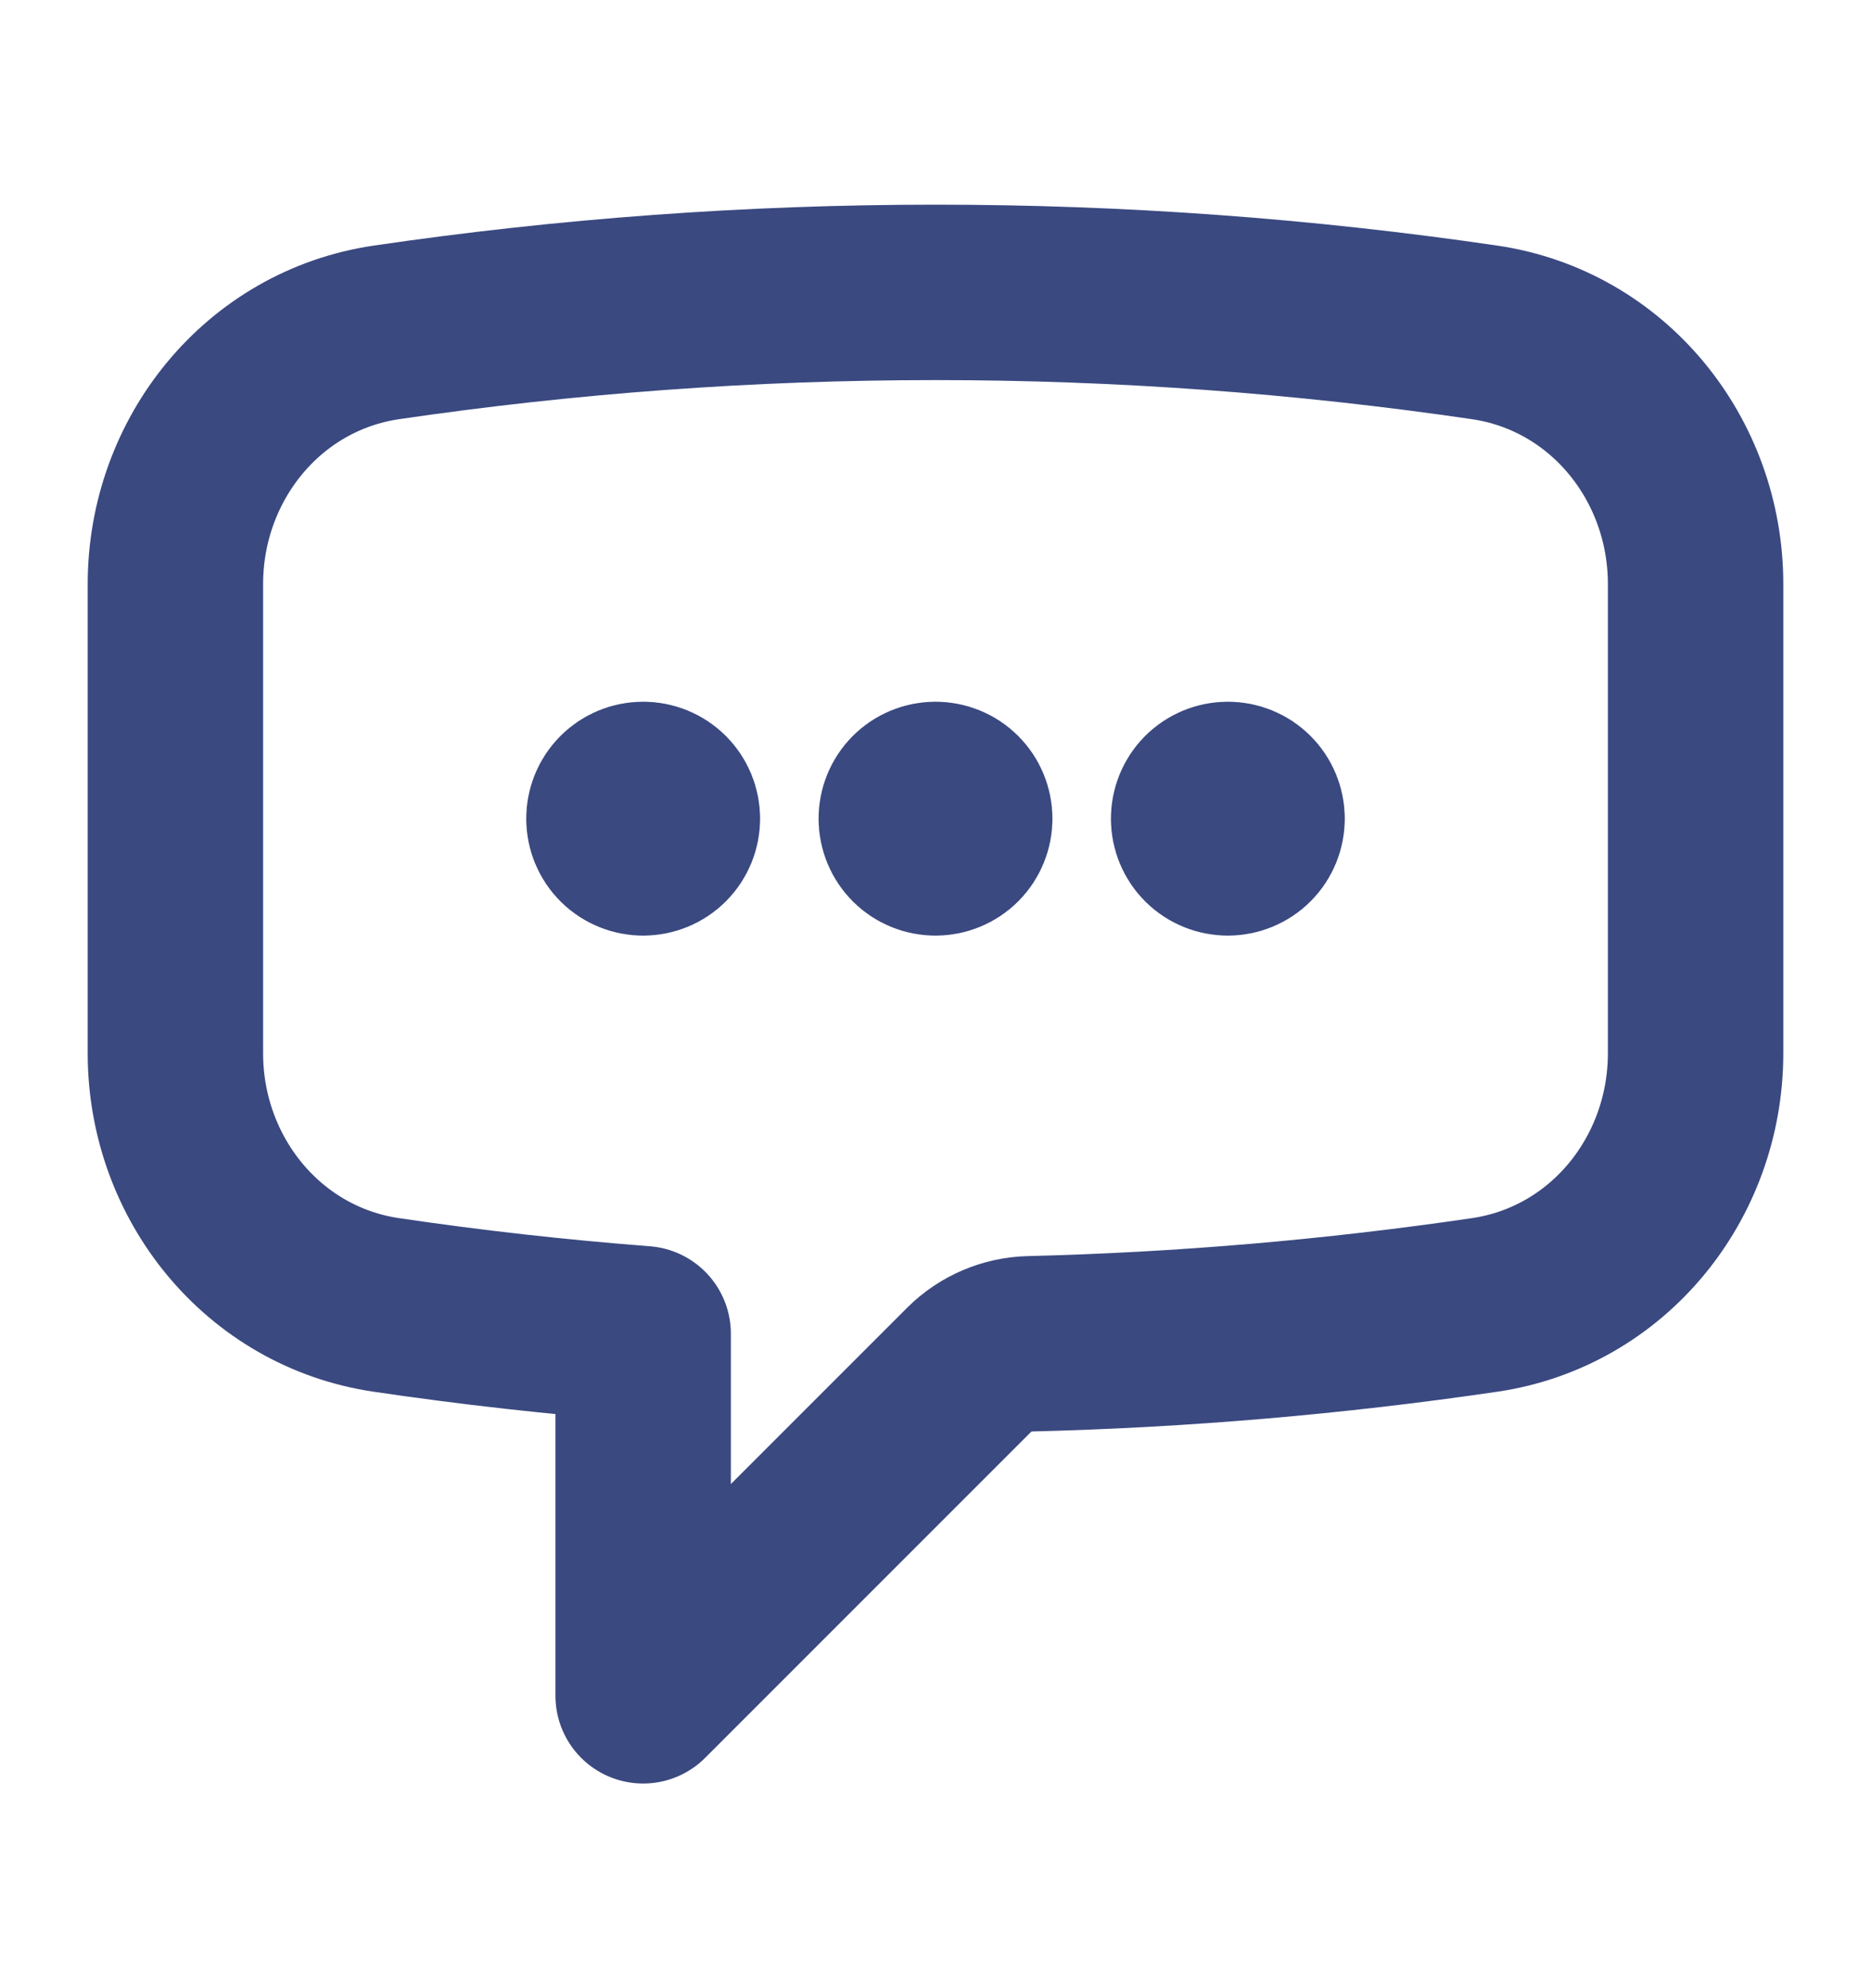 <svg width="16" height="17" viewBox="0 0 16 17" fill="none" xmlns="http://www.w3.org/2000/svg">
<path d="M5.75 7C5.75 7.066 5.724 7.13 5.677 7.177C5.63 7.224 5.566 7.25 5.5 7.25C5.434 7.25 5.37 7.224 5.323 7.177C5.276 7.13 5.25 7.066 5.25 7C5.25 6.934 5.276 6.87 5.323 6.823C5.37 6.776 5.434 6.75 5.5 6.75C5.566 6.75 5.63 6.776 5.677 6.823C5.724 6.87 5.75 6.934 5.75 7ZM5.75 7H5.5M8.25 7C8.25 7.066 8.224 7.13 8.177 7.177C8.13 7.224 8.066 7.25 8 7.25C7.934 7.25 7.87 7.224 7.823 7.177C7.776 7.13 7.75 7.066 7.75 7C7.75 6.934 7.776 6.87 7.823 6.823C7.87 6.776 7.934 6.75 8 6.75C8.066 6.75 8.13 6.776 8.177 6.823C8.224 6.87 8.25 6.934 8.25 7ZM8.25 7H8M10.75 7C10.75 7.066 10.724 7.13 10.677 7.177C10.63 7.224 10.566 7.25 10.5 7.25C10.434 7.25 10.37 7.224 10.323 7.177C10.276 7.13 10.25 7.066 10.25 7C10.25 6.934 10.276 6.87 10.323 6.823C10.37 6.776 10.434 6.75 10.5 6.75C10.566 6.75 10.63 6.776 10.677 6.823C10.724 6.87 10.75 6.934 10.75 7ZM10.75 7H10.5M1.5 9.007C1.5 10.073 2.249 11.003 3.305 11.158C4.029 11.265 4.761 11.347 5.5 11.404V14.5L8.289 11.711C8.427 11.574 8.613 11.495 8.808 11.49C10.109 11.458 11.407 11.347 12.695 11.158C13.751 11.003 14.5 10.074 14.5 9.006V4.994C14.5 3.926 13.751 2.997 12.695 2.842C11.141 2.614 9.571 2.5 8 2.5C6.405 2.5 4.837 2.617 3.305 2.842C2.249 2.997 1.5 3.927 1.5 4.994V9.006V9.007Z" stroke="#3A4980" stroke-width="1.5" stroke-linecap="round" stroke-linejoin="round"/>
</svg>
